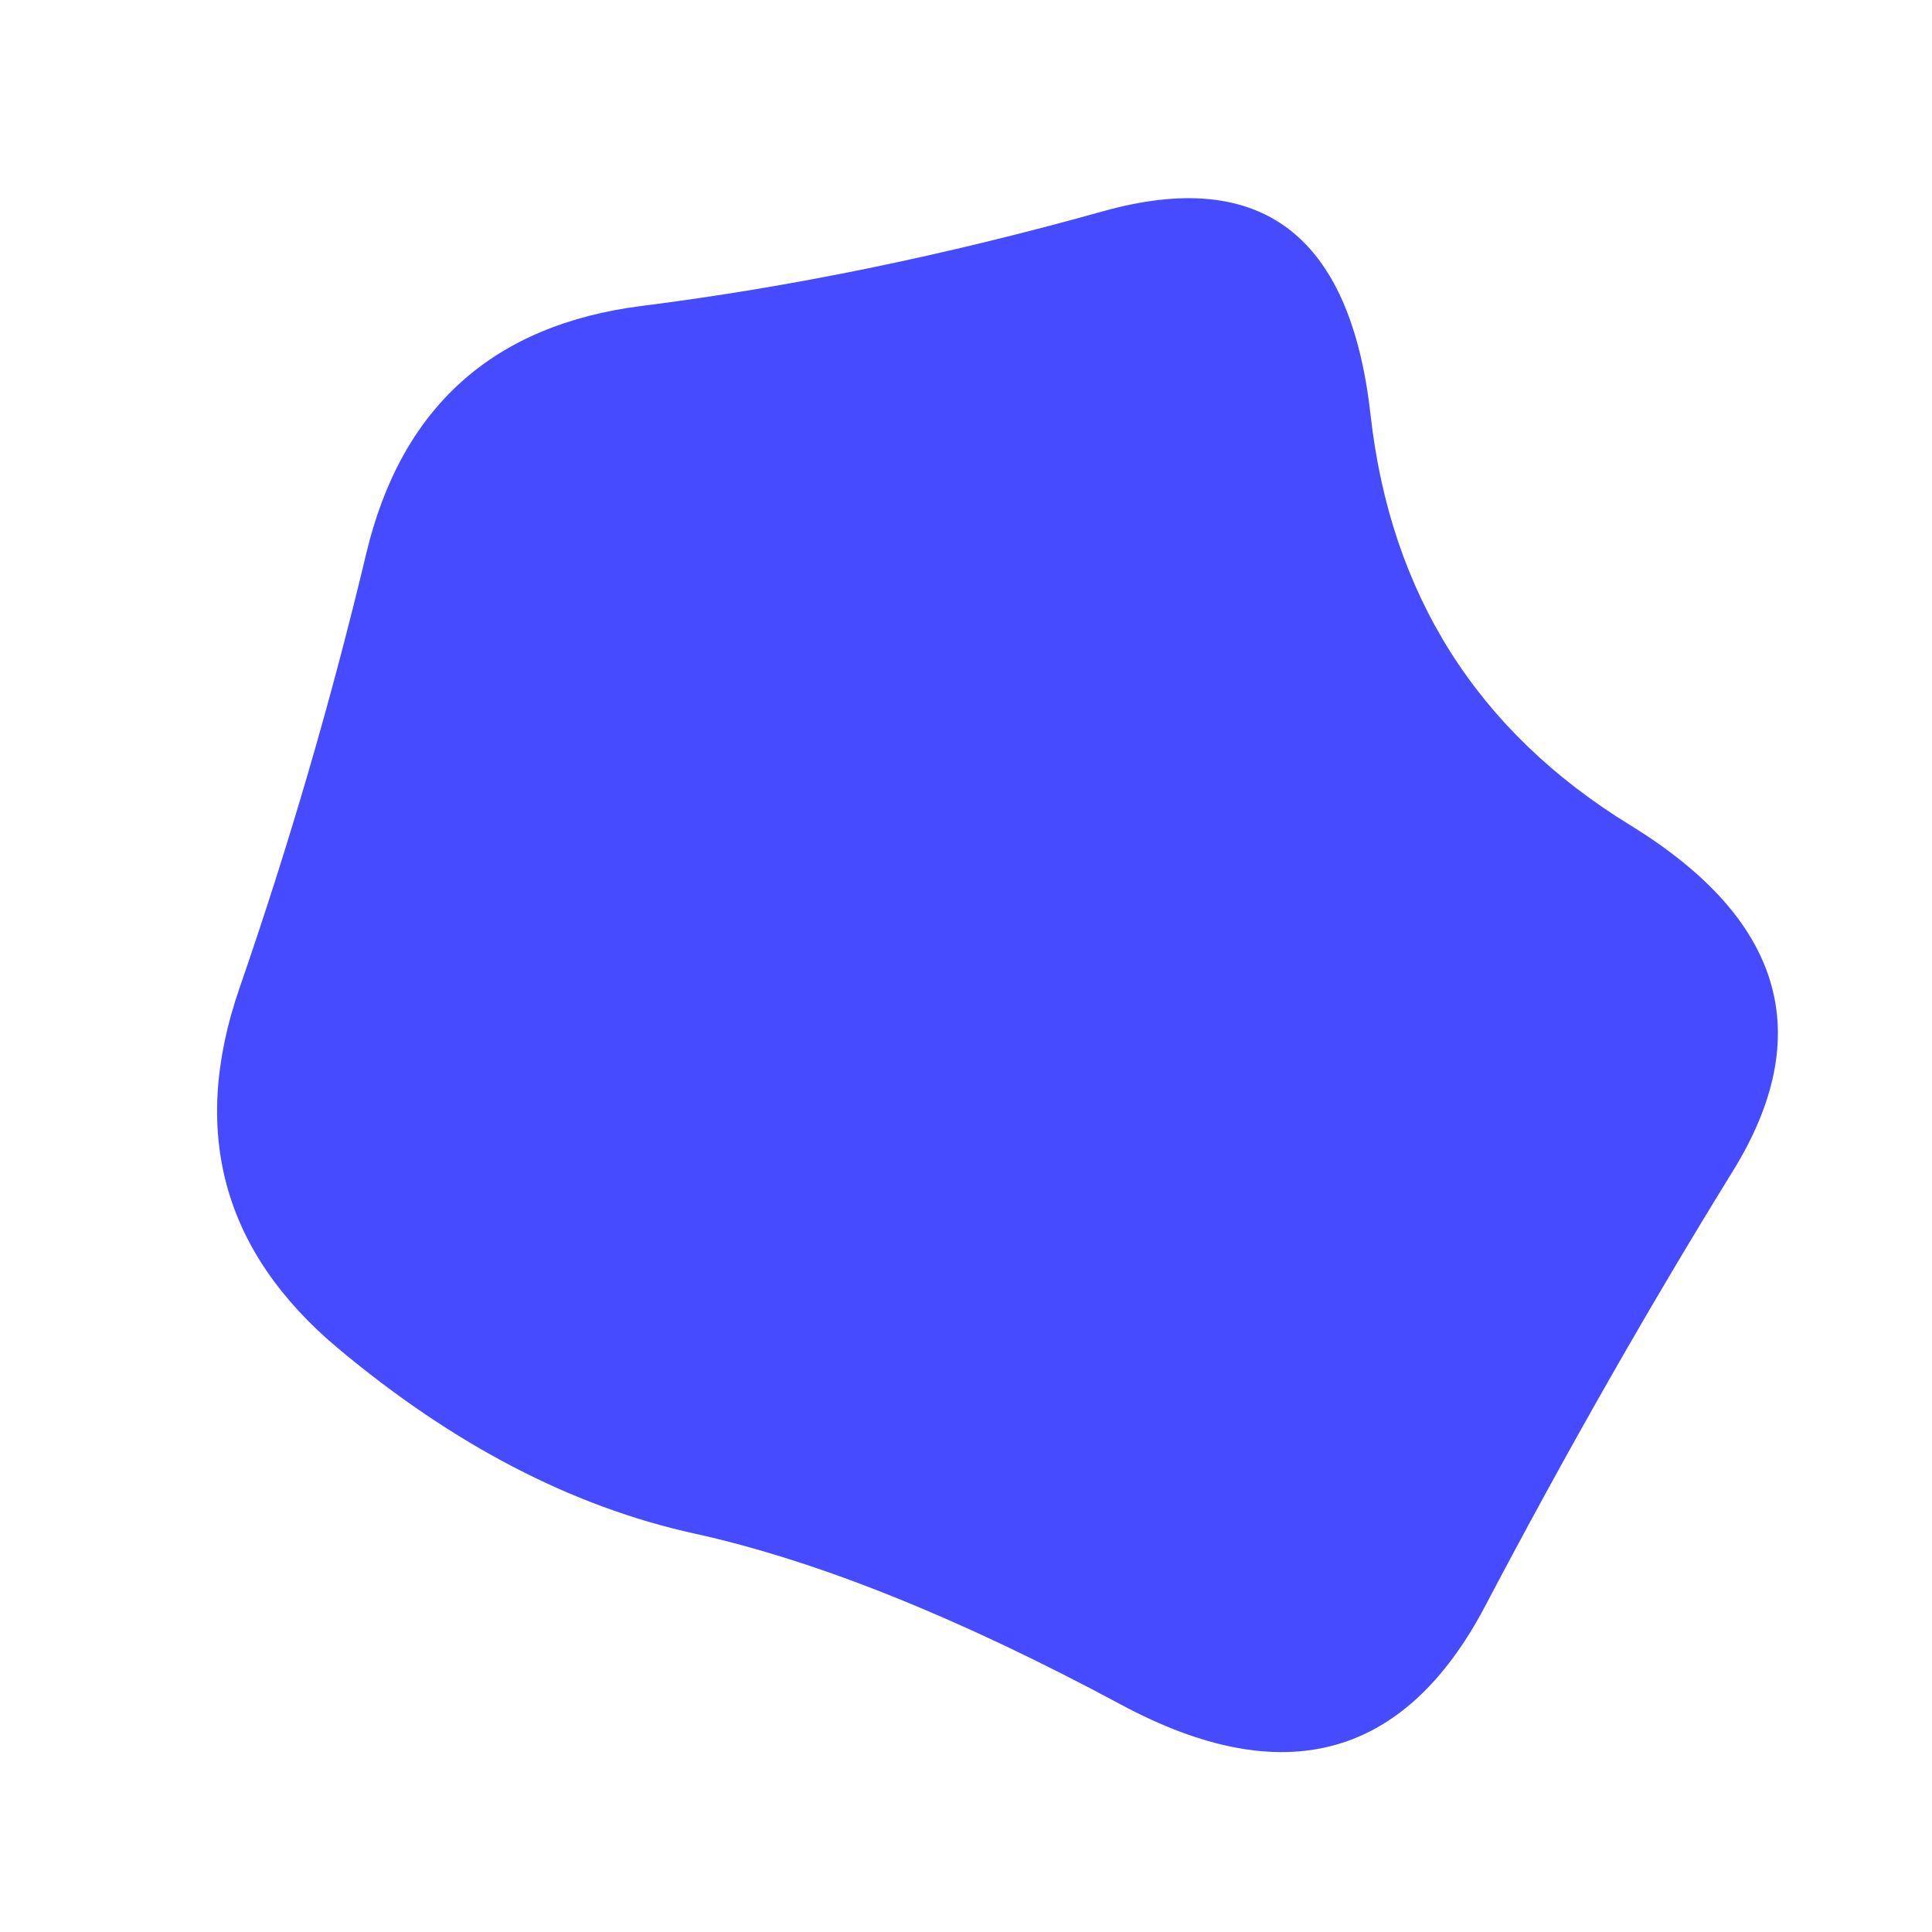 <svg id="10015.io" viewBox="0 0 480 480" xmlns="http://www.w3.org/2000/svg" xmlns:xlink="http://www.w3.org/1999/xlink" >
	<path fill="#474bff" d="M430.5,291Q399,342,369,399Q339,456,278.5,423.5Q218,391,172.5,381Q127,371,84,335Q41,299,59.5,245.5Q78,192,91,137.5Q104,83,159.5,76Q215,69,274,52.5Q333,36,340.5,103Q348,170,405,205Q462,240,430.5,291Z" />
</svg>